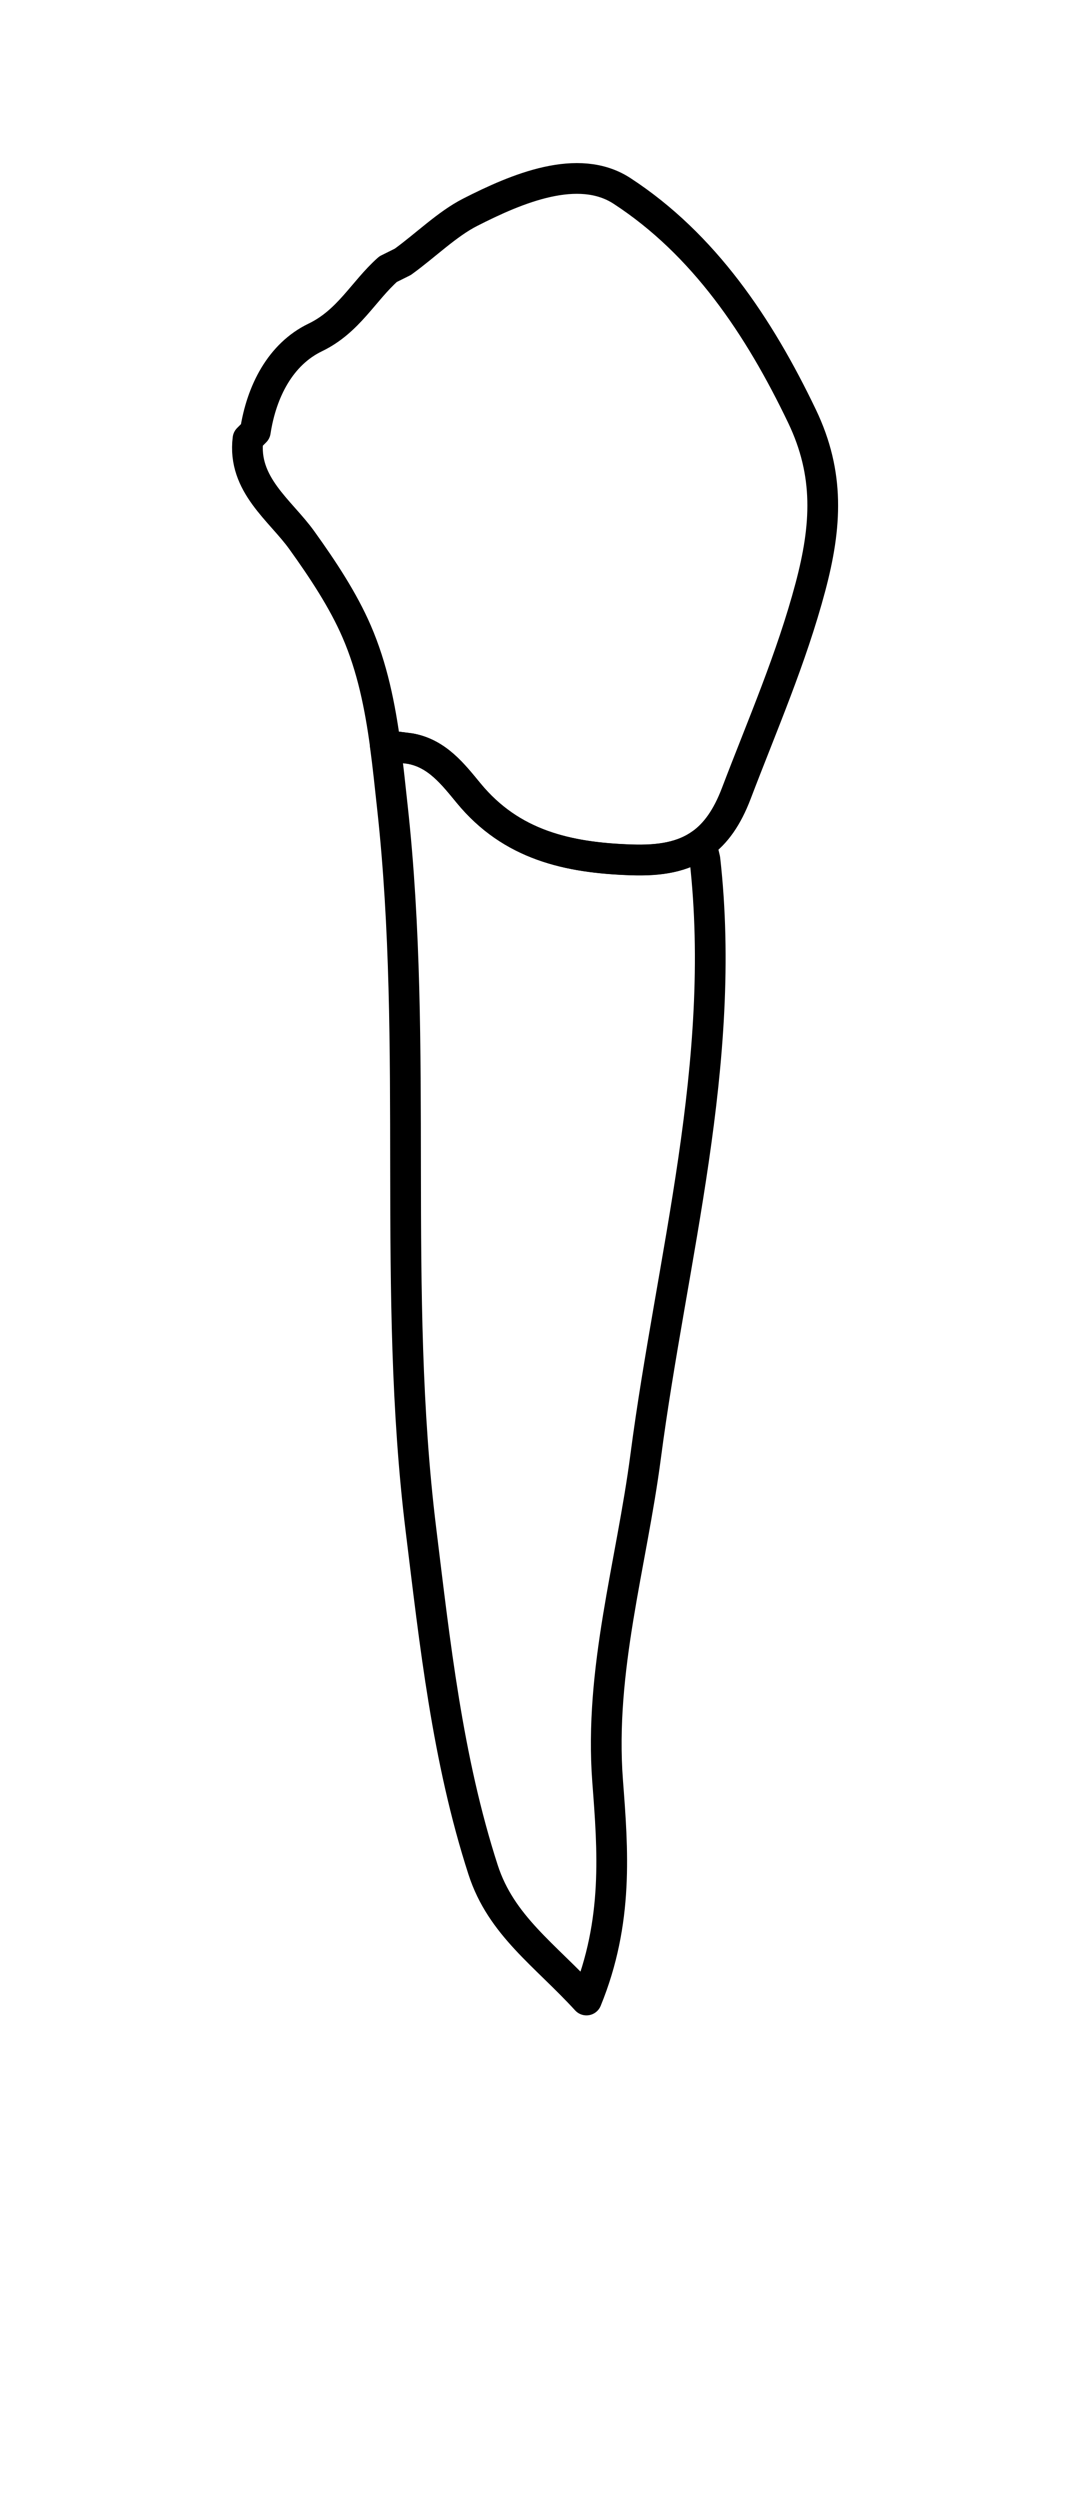<?xml version="1.0" encoding="utf-8"?>
<!-- Generator: Adobe Illustrator 16.0.0, SVG Export Plug-In . SVG Version: 6.00 Build 0)  -->
<!DOCTYPE svg PUBLIC "-//W3C//DTD SVG 1.1//EN" "http://www.w3.org/Graphics/SVG/1.1/DTD/svg11.dtd">
<svg version="1.1" id="Layer_1" xmlns="http://www.w3.org/2000/svg" xmlns:xlink="http://www.w3.org/1999/xlink" x="0px" y="0px"
	 width="40px" height="93px" viewBox="0 0 34.996 70.75" enable-background="new 0 0 34.996 70.75" xml:space="preserve">
<g>
	<path id="cervical" fill="none" d="M7.714,10.172c0.243,0.695,0.726,1.247,1.146,1.721c0.199,0.226,0.396,0.445,0.563,0.676
		c0.604,0.846,1.283,1.848,1.728,2.87c0.529,1.221,0.75,2.494,0.896,3.577c0.029,0.224,0.207,0.399,0.432,0.429l0.784,0.101
		c0.658,0.118,1.083,0.638,1.535,1.188l0.073,0.09c1.612,1.958,3.768,2.288,5.663,2.353l0.283,0.006c0.001,0,0.001,0,0.001,0
		c0.986,0,1.72-0.198,2.311-0.622c0.556-0.4,0.982-1.011,1.31-1.865c0.203-0.532,0.411-1.061,0.619-1.587
		c0.655-1.663,1.333-3.383,1.813-5.185c0.312-1.162,0.531-2.401,0.345-3.749L7.714,10.172L7.714,10.172z"/>
</g>
<g id="root">
	<g>
		<path fill="none" stroke="#000000" stroke-linecap="round" stroke-linejoin="round" stroke-miterlimit="10" d="M12.542,18.949
			c0.09,0.661,0.158,1.332,0.232,2.009c0.861,7.842-0.028,15.737,0.93,23.521c0.453,3.686,0.858,7.459,2.023,11.063
			c0.588,1.818,2.019,2.768,3.365,4.238c1.048-2.563,0.859-4.885,0.689-7.122c-0.274-3.63,0.777-7.052,1.237-10.564
			c0.846-6.459,2.673-12.821,1.93-19.438l-0.117-0.5c-0.592,0.426-1.339,0.555-2.282,0.521c-2.062-0.069-3.902-0.479-5.293-2.171
			c-0.507-0.613-1.024-1.293-1.906-1.45L12.542,18.949z"/>
	</g>
</g>
<g id="crown">
	<g>
		<path fill="none" stroke="#000000" stroke-linecap="round" stroke-linejoin="round" stroke-miterlimit="10" d="M13.351,19.052
			c0.882,0.158,1.4,0.838,1.906,1.451c1.391,1.689,3.231,2.102,5.293,2.171c0.943,0.032,1.69-0.097,2.282-0.522
			c0.47-0.336,0.841-0.86,1.137-1.637c0.849-2.229,1.795-4.392,2.415-6.724c0.524-1.976,0.629-3.669-0.276-5.557
			c-1.401-2.922-3.191-5.589-5.858-7.328c-1.425-0.928-3.423-0.082-4.944,0.694c-0.754,0.384-1.453,1.079-2.193,1.613l-0.48,0.239
			c-0.805,0.716-1.279,1.696-2.371,2.222c-1.13,0.545-1.749,1.748-1.95,3.06l-0.239,0.24c-0.185,1.491,1.06,2.328,1.757,3.305
			c0.682,0.95,1.342,1.949,1.78,2.962c0.511,1.179,0.76,2.425,0.935,3.709L13.351,19.052z"/>
	</g>
</g>
</svg>
